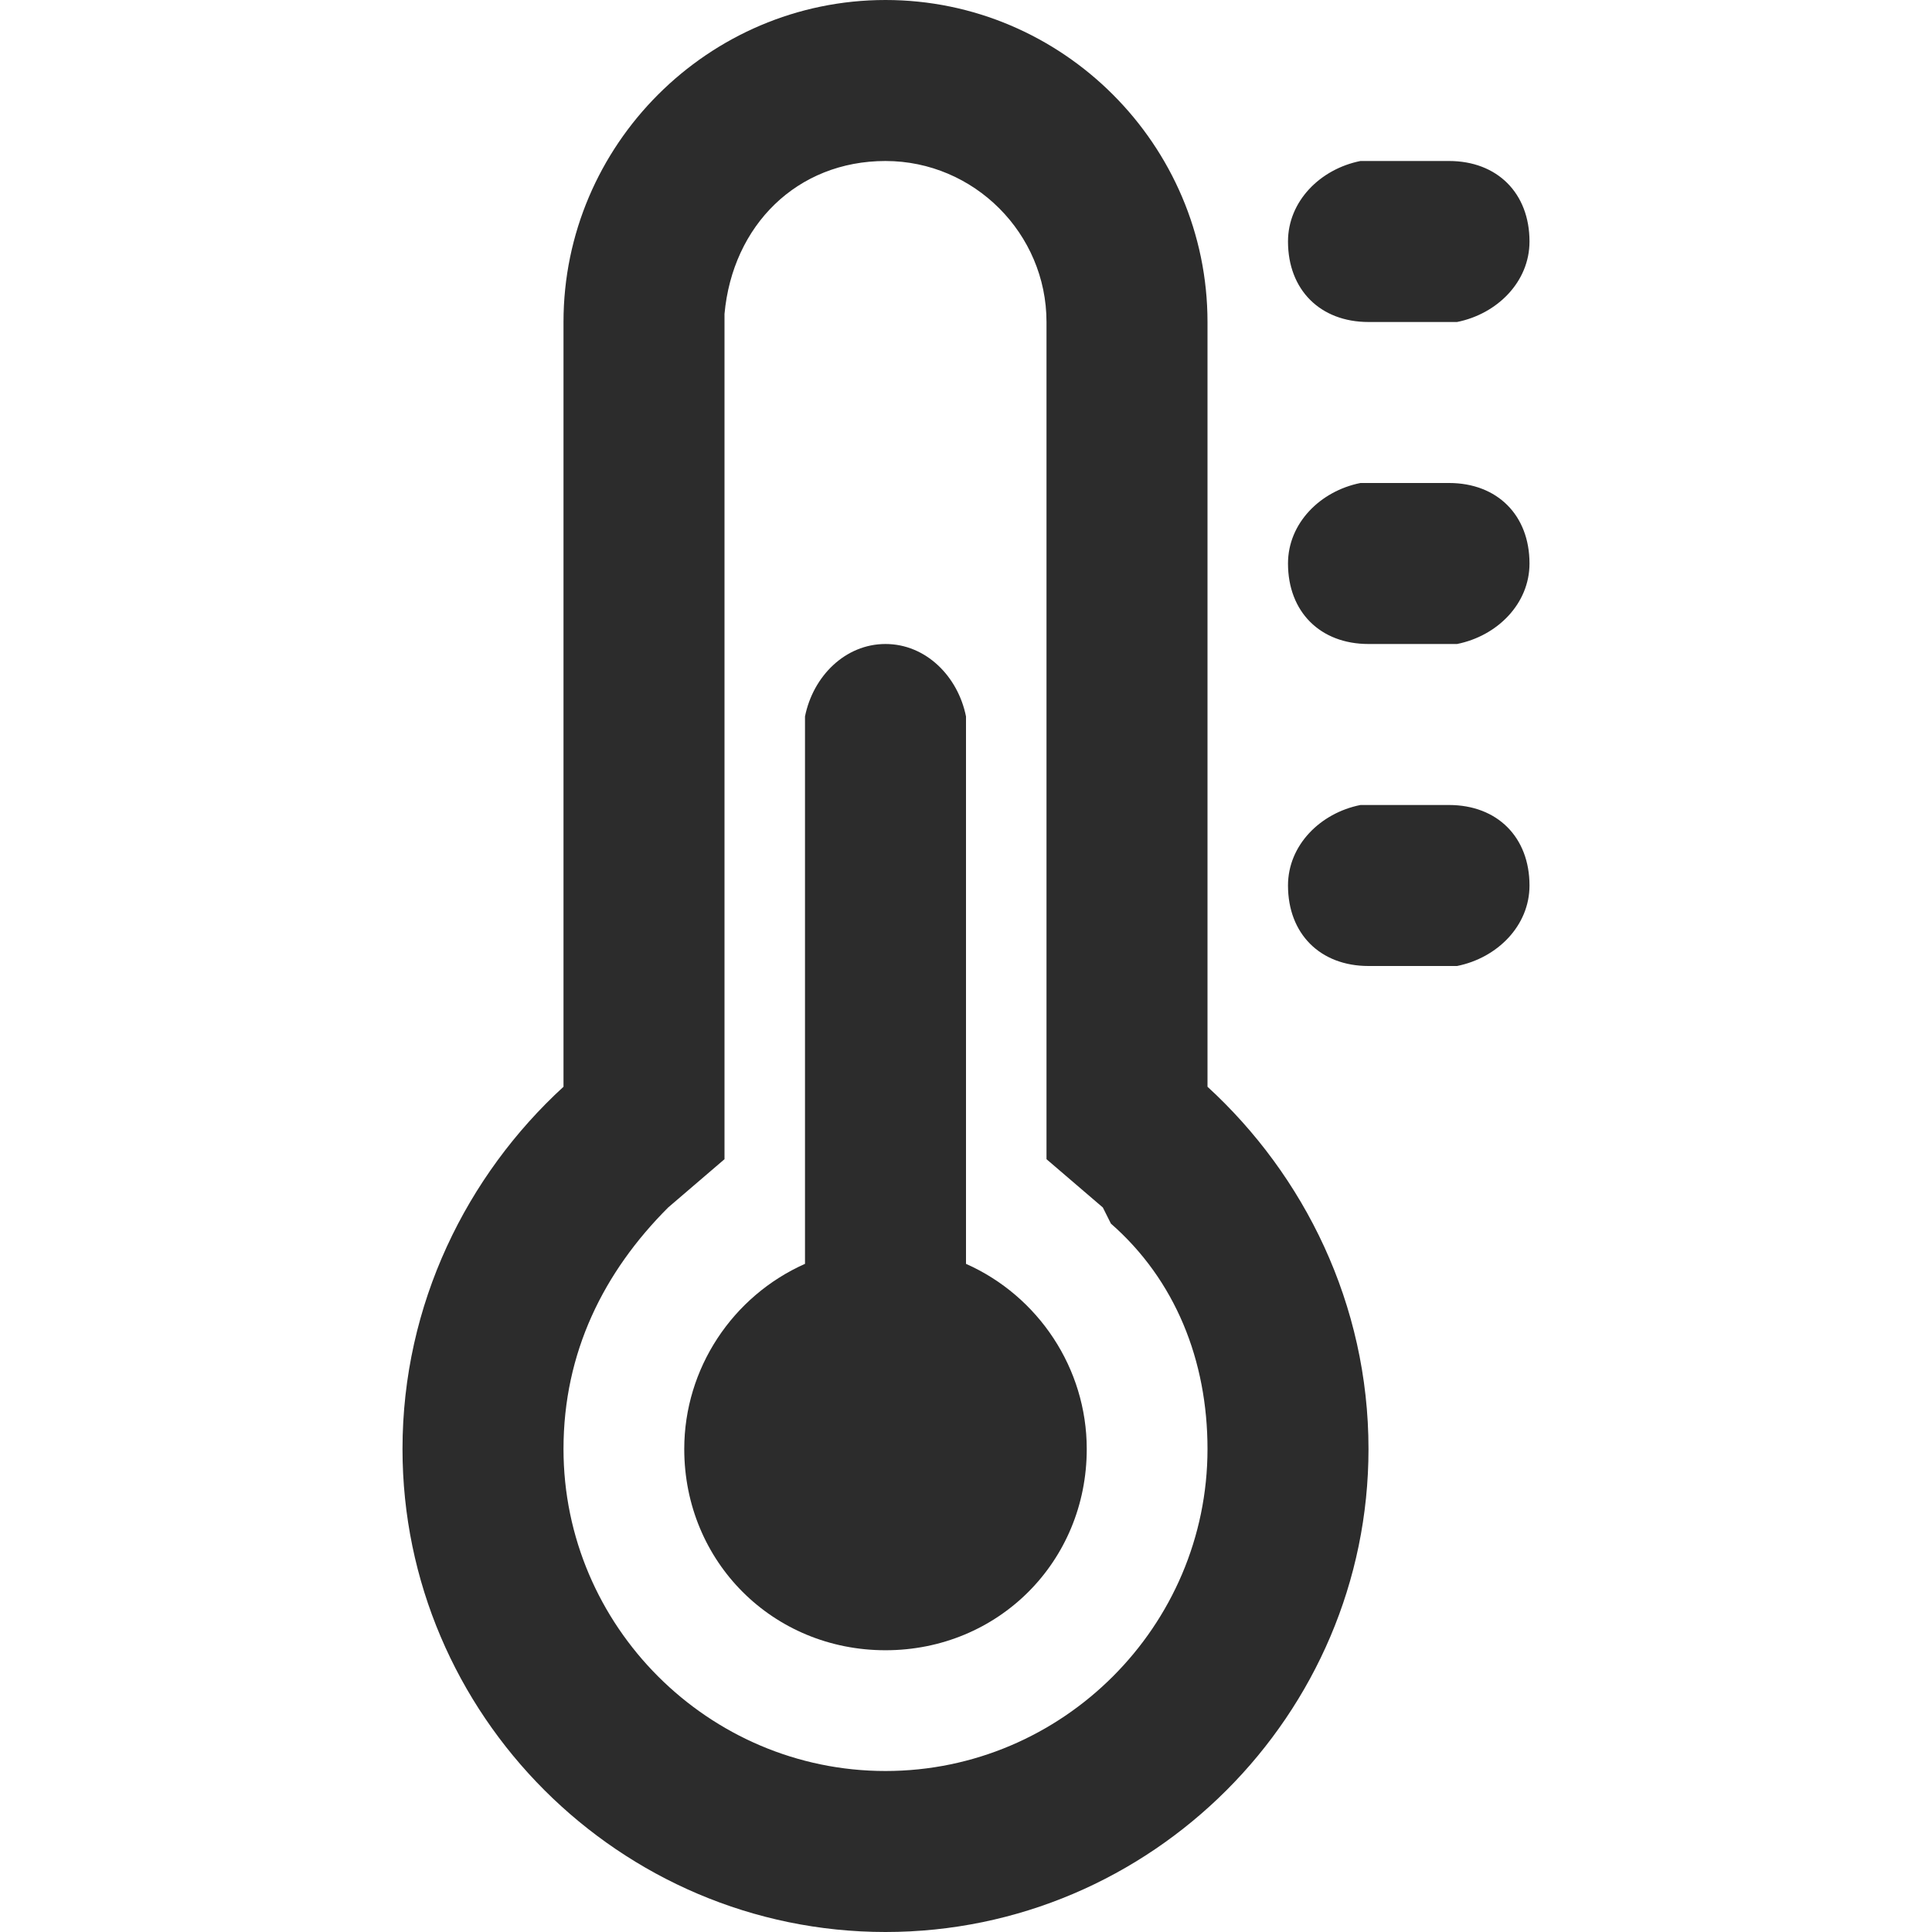 <?xml version="1.0" standalone="no"?><!DOCTYPE svg PUBLIC "-//W3C//DTD SVG 1.1//EN" "http://www.w3.org/Graphics/SVG/1.1/DTD/svg11.dtd"><svg t="1607303408825" class="icon" viewBox="0 0 1024 1024" version="1.1" xmlns="http://www.w3.org/2000/svg" p-id="4112" xmlns:xlink="http://www.w3.org/1999/xlink" width="200" height="200"><defs><style type="text/css"></style></defs><path d="M469.333 0c93.867 0 170.667 76.8 170.667 170.667v405.333C691.2 622.933 725.333 691.2 725.333 768c0 140.8-115.2 256-256 256s-256-115.2-256-256c0-76.8 34.133-145.067 85.333-192V170.667c0-93.867 76.8-170.667 170.667-170.667z m0 85.333c-46.933 0-81.067 34.133-85.333 81.067V614.4l-29.867 25.6C320 674.133 298.667 716.8 298.667 768c0 93.867 76.8 170.667 170.667 170.667s170.667-76.8 170.667-170.667c0-46.933-17.067-89.6-51.2-119.467l-4.267-8.533L554.667 614.4V170.667c0-46.933-38.4-85.333-85.333-85.333z m298.667 341.333c25.6 0 42.667 17.067 42.667 42.667 0 21.333-17.067 38.4-38.4 42.667H725.333c-25.6 0-42.667-17.067-42.667-42.667 0-21.333 17.067-38.4 38.4-42.667h46.933z m0-170.667c25.6 0 42.667 17.067 42.667 42.667 0 21.333-17.067 38.4-38.4 42.667H725.333c-25.6 0-42.667-17.067-42.667-42.667 0-21.333 17.067-38.4 38.4-42.667h46.933z m0-170.667c25.6 0 42.667 17.067 42.667 42.667 0 21.333-17.067 38.4-38.4 42.667H725.333c-25.6 0-42.667-17.067-42.667-42.667 0-21.333 17.067-38.4 38.4-42.667h46.933z" fill="#2c2c2c" p-id="4113"></path><path d="M469.333 341.333c21.333 0 38.4 17.067 42.667 38.4v290.133c38.4 17.067 64 55.467 64 98.133 0 59.733-46.933 106.667-106.667 106.667S362.667 827.733 362.667 768c0-42.667 25.6-81.067 64-98.133v-290.133C430.933 358.4 448 341.333 469.333 341.333z" fill="#2c2c2c" p-id="4114"></path></svg>